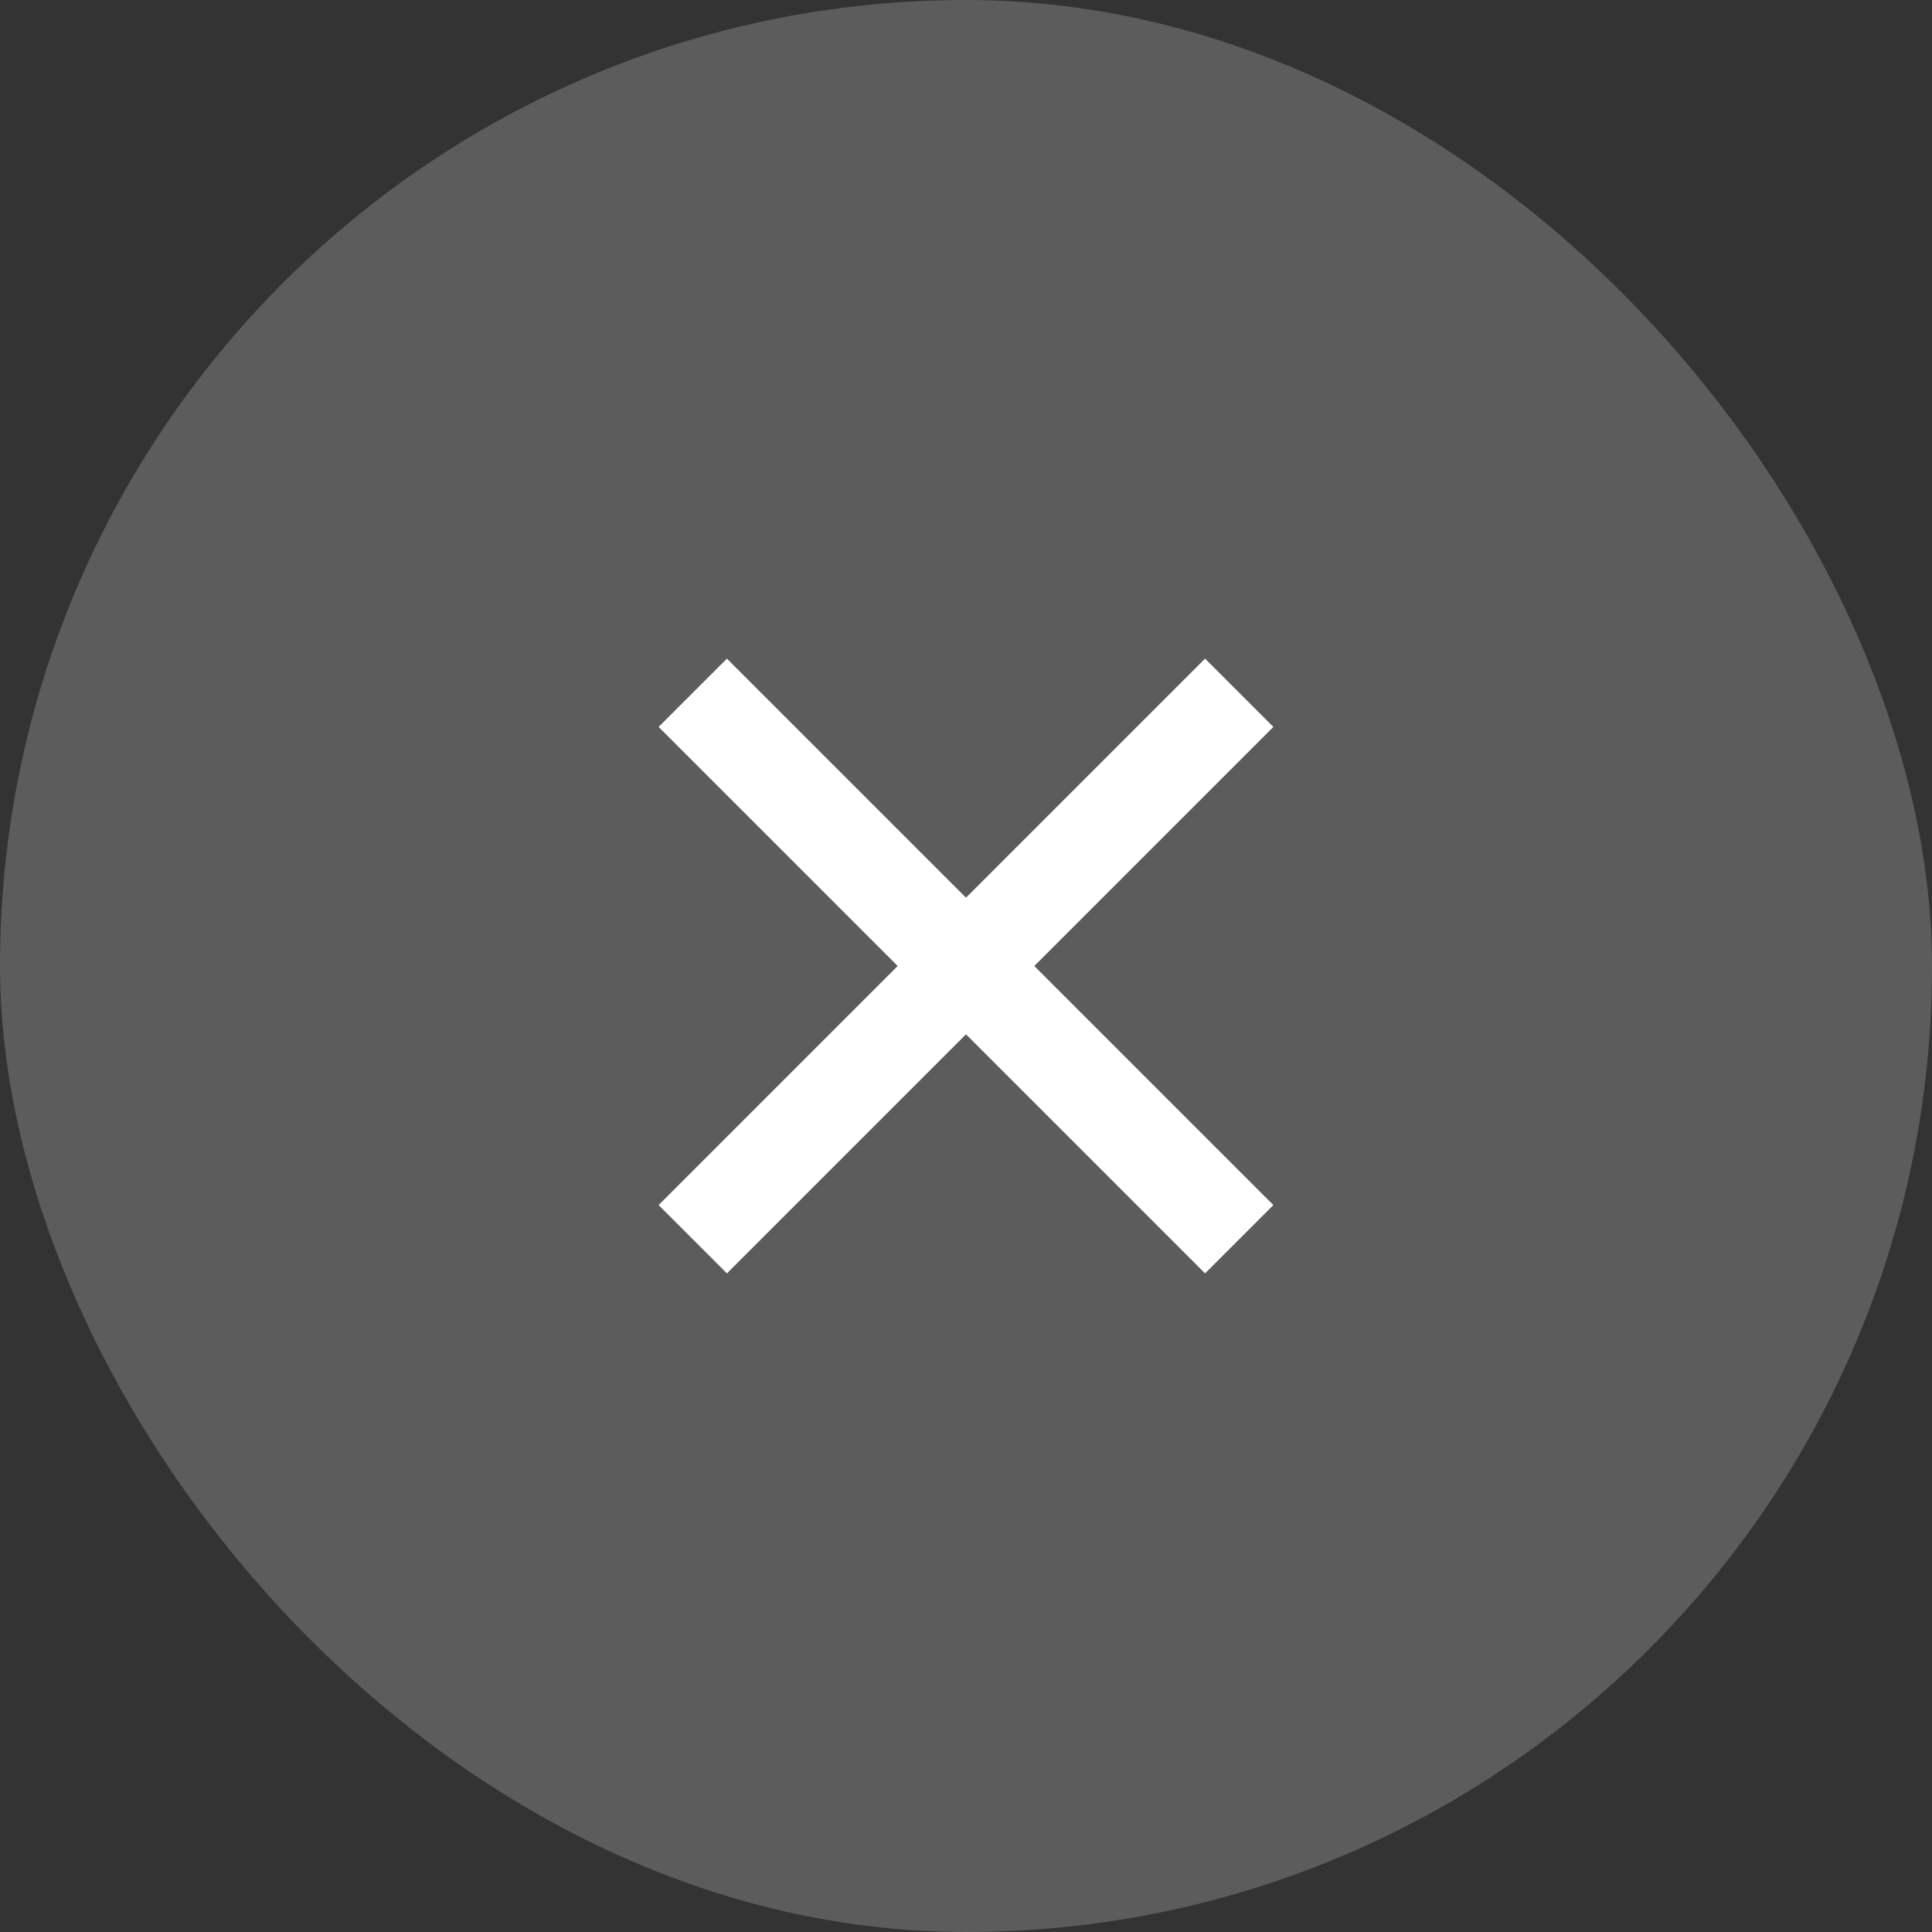 <svg width="40" height="40" viewBox="0 0 40 40" fill="none" xmlns="http://www.w3.org/2000/svg">
<rect x="0" y="0" width="40" height="40" fill="#333333" stroke="none"/>
<rect width="40" height="40" rx="20" fill="white" fill-opacity="0.2"/>
<rect x="15.05" y="13.636" width="16" height="2" transform="rotate(45 15.05 13.636)" fill="white"/>
<rect x="26.364" y="15.05" width="16" height="2" transform="rotate(135 26.364 15.05)" fill="white"/>
</svg>

